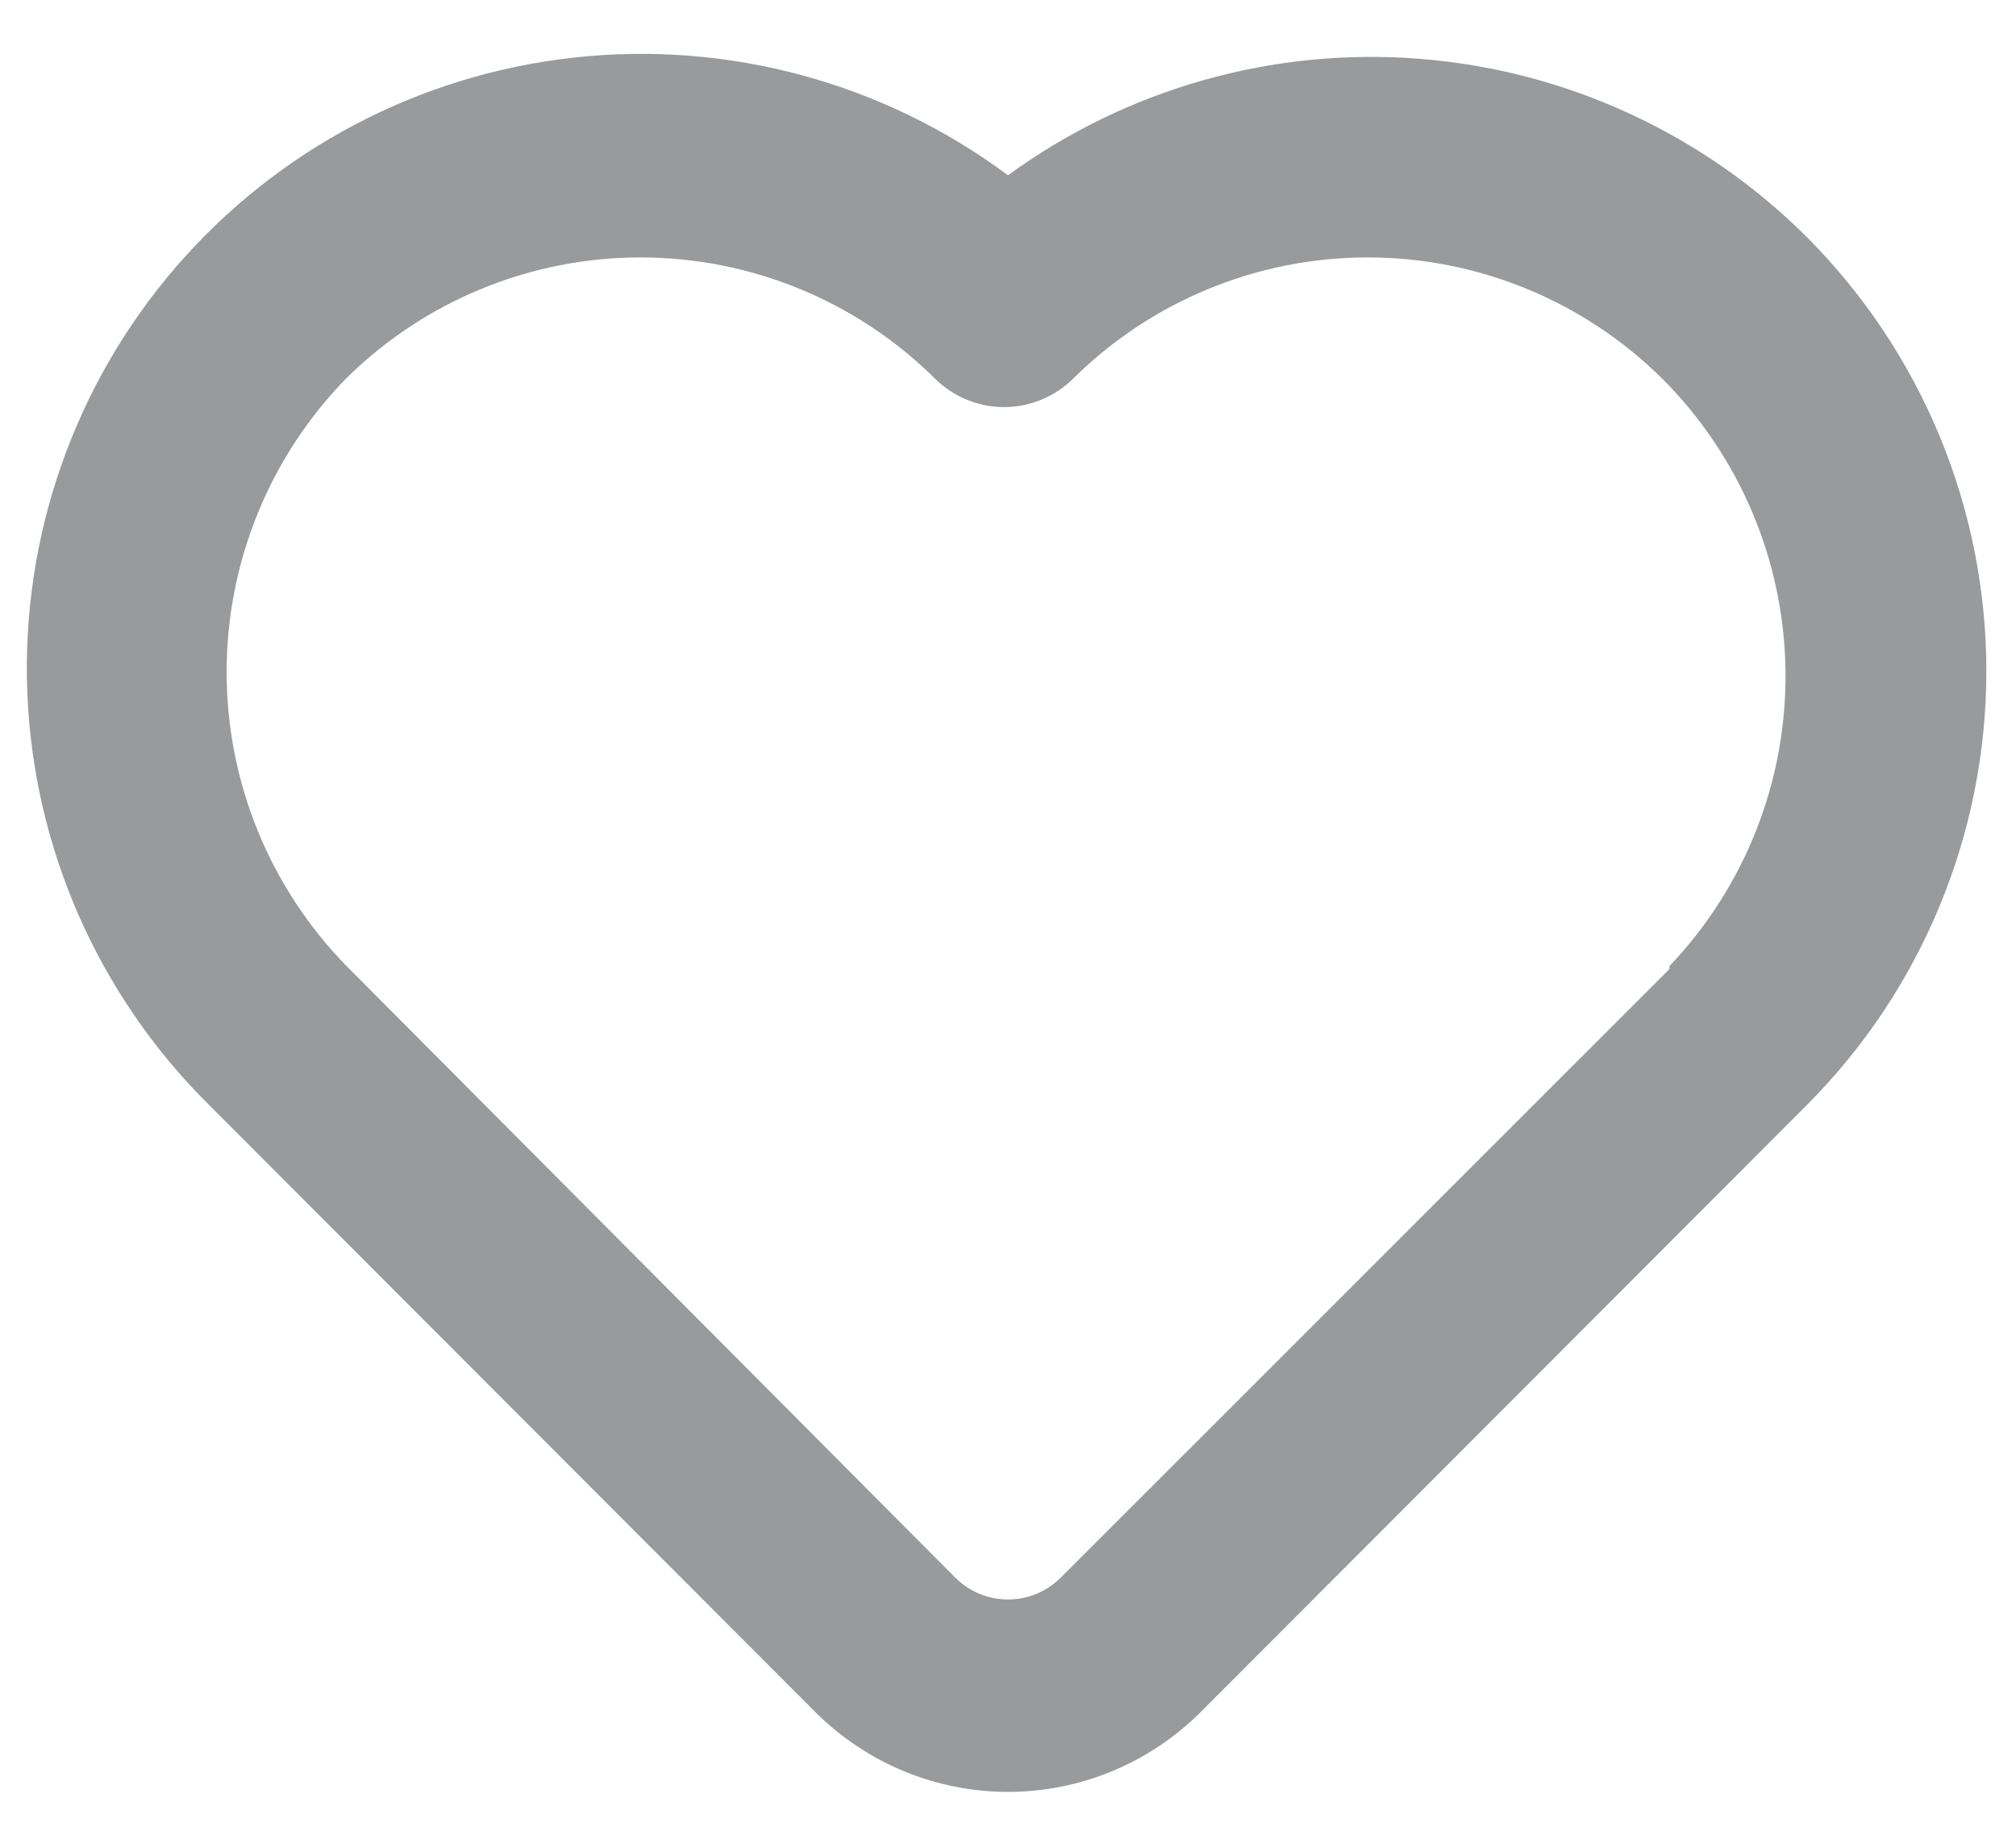 <svg width="24" height="22" viewBox="0 0 24 22" fill="none" xmlns="http://www.w3.org/2000/svg">
<path d="M21.52 2.833C20.283 1.593 18.644 0.837 16.898 0.7C15.152 0.563 13.415 1.055 12 2.087C10.516 0.983 8.668 0.482 6.829 0.686C4.99 0.889 3.297 1.782 2.09 3.184C0.883 4.586 0.253 6.393 0.325 8.242C0.397 10.091 1.167 11.843 2.48 13.147L9.725 20.403C10.332 21 11.149 21.335 12 21.335C12.851 21.335 13.668 21 14.275 20.403L21.52 13.147C22.882 11.776 23.647 9.922 23.647 7.99C23.647 6.058 22.882 4.204 21.52 2.833ZM19.875 11.537L12.63 18.782C12.548 18.865 12.449 18.931 12.341 18.976C12.233 19.021 12.117 19.044 12 19.044C11.883 19.044 11.767 19.021 11.659 18.976C11.551 18.931 11.452 18.865 11.37 18.782L4.125 11.502C3.21 10.566 2.698 9.31 2.698 8.002C2.698 6.693 3.21 5.437 4.125 4.502C5.057 3.581 6.315 3.065 7.625 3.065C8.935 3.065 10.193 3.581 11.125 4.502C11.233 4.611 11.363 4.698 11.505 4.757C11.647 4.816 11.799 4.847 11.953 4.847C12.107 4.847 12.26 4.816 12.402 4.757C12.544 4.698 12.673 4.611 12.782 4.502C13.714 3.581 14.972 3.065 16.282 3.065C17.592 3.065 18.849 3.581 19.782 4.502C20.709 5.425 21.238 6.674 21.256 7.983C21.273 9.291 20.778 10.554 19.875 11.502V11.537Z" fill="#989A9C"/>
</svg>
